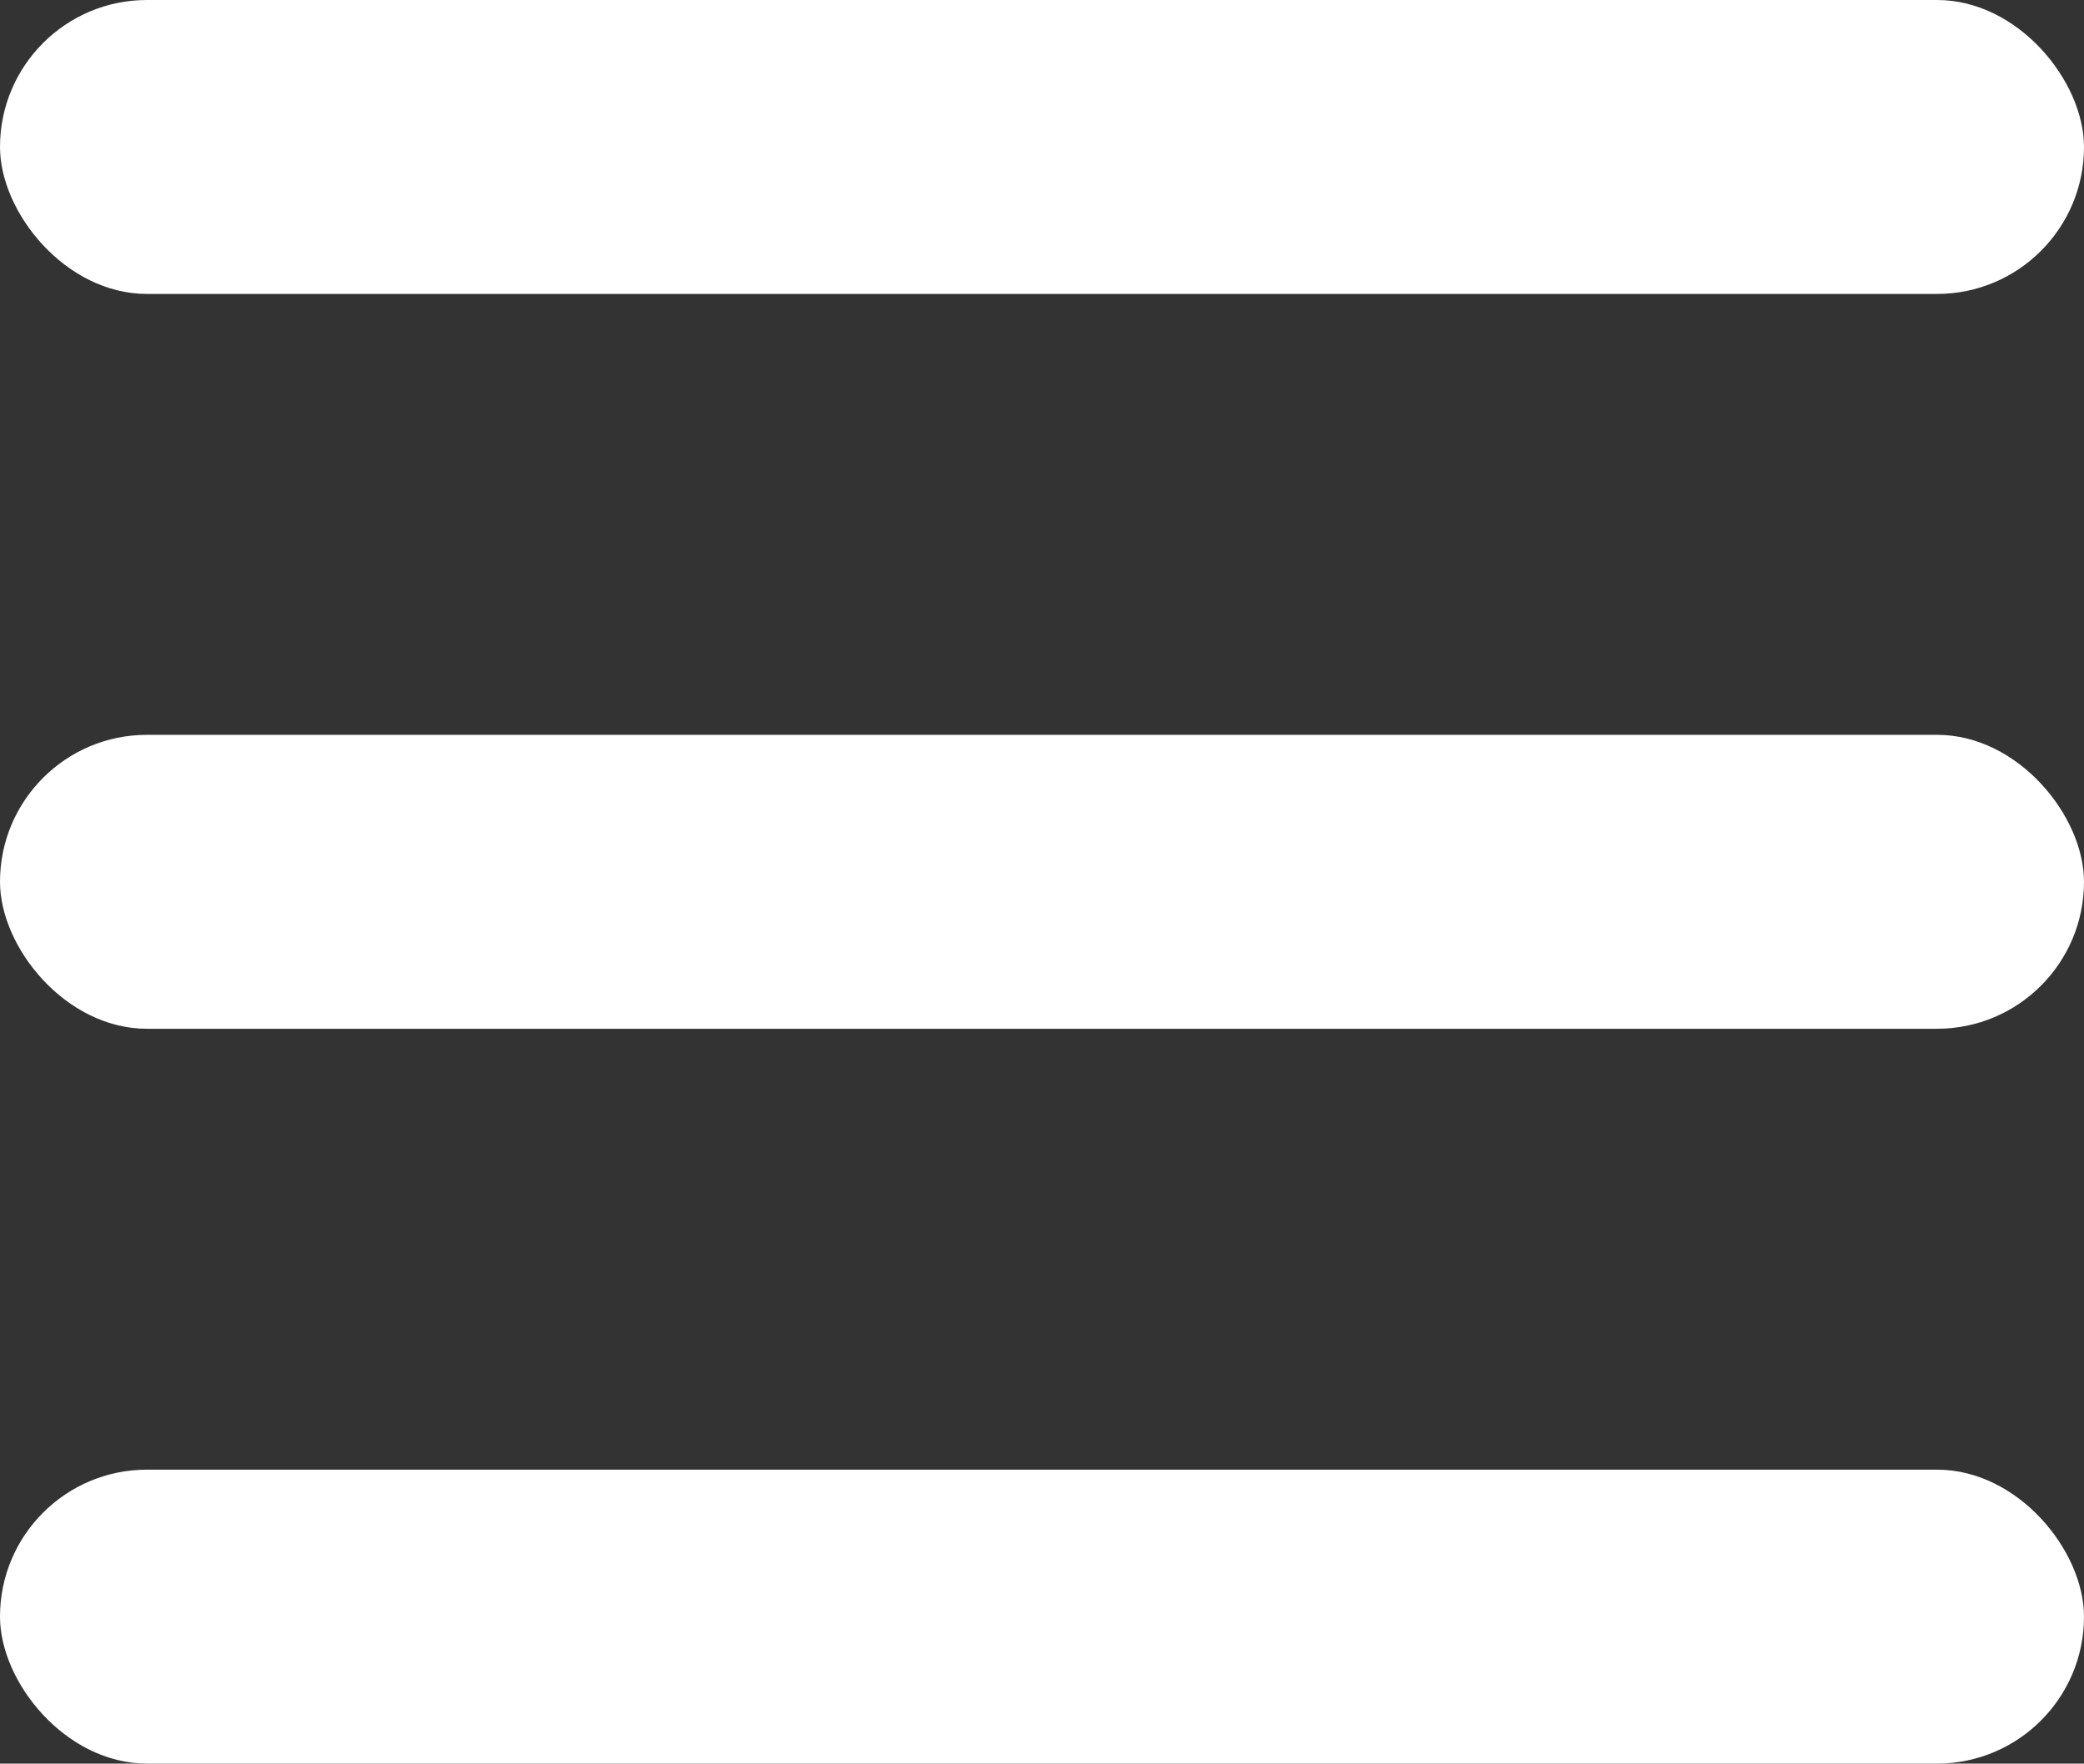 <svg xmlns="http://www.w3.org/2000/svg" width="14.181" height="12" viewBox="0 0 14.181 12">
  <rect x="0" y="0" width="14.181" height="12" fill="#333333" stroke="none"/>
  <g id="Group_122" data-name="Group 122" transform="translate(-1164 -45)">
    <rect id="Rectangle_90" data-name="Rectangle 90" width="14.181" height="2" rx="1" transform="translate(1164 45)" fill="#fff"/>
    <rect id="Rectangle_91" data-name="Rectangle 91" width="14.181" height="2" rx="1" transform="translate(1164 50)" fill="#fff"/>
    <rect id="Rectangle_92" data-name="Rectangle 92" width="14.181" height="2" rx="1" transform="translate(1164 55)" fill="#fff"/>
  </g>
</svg>
